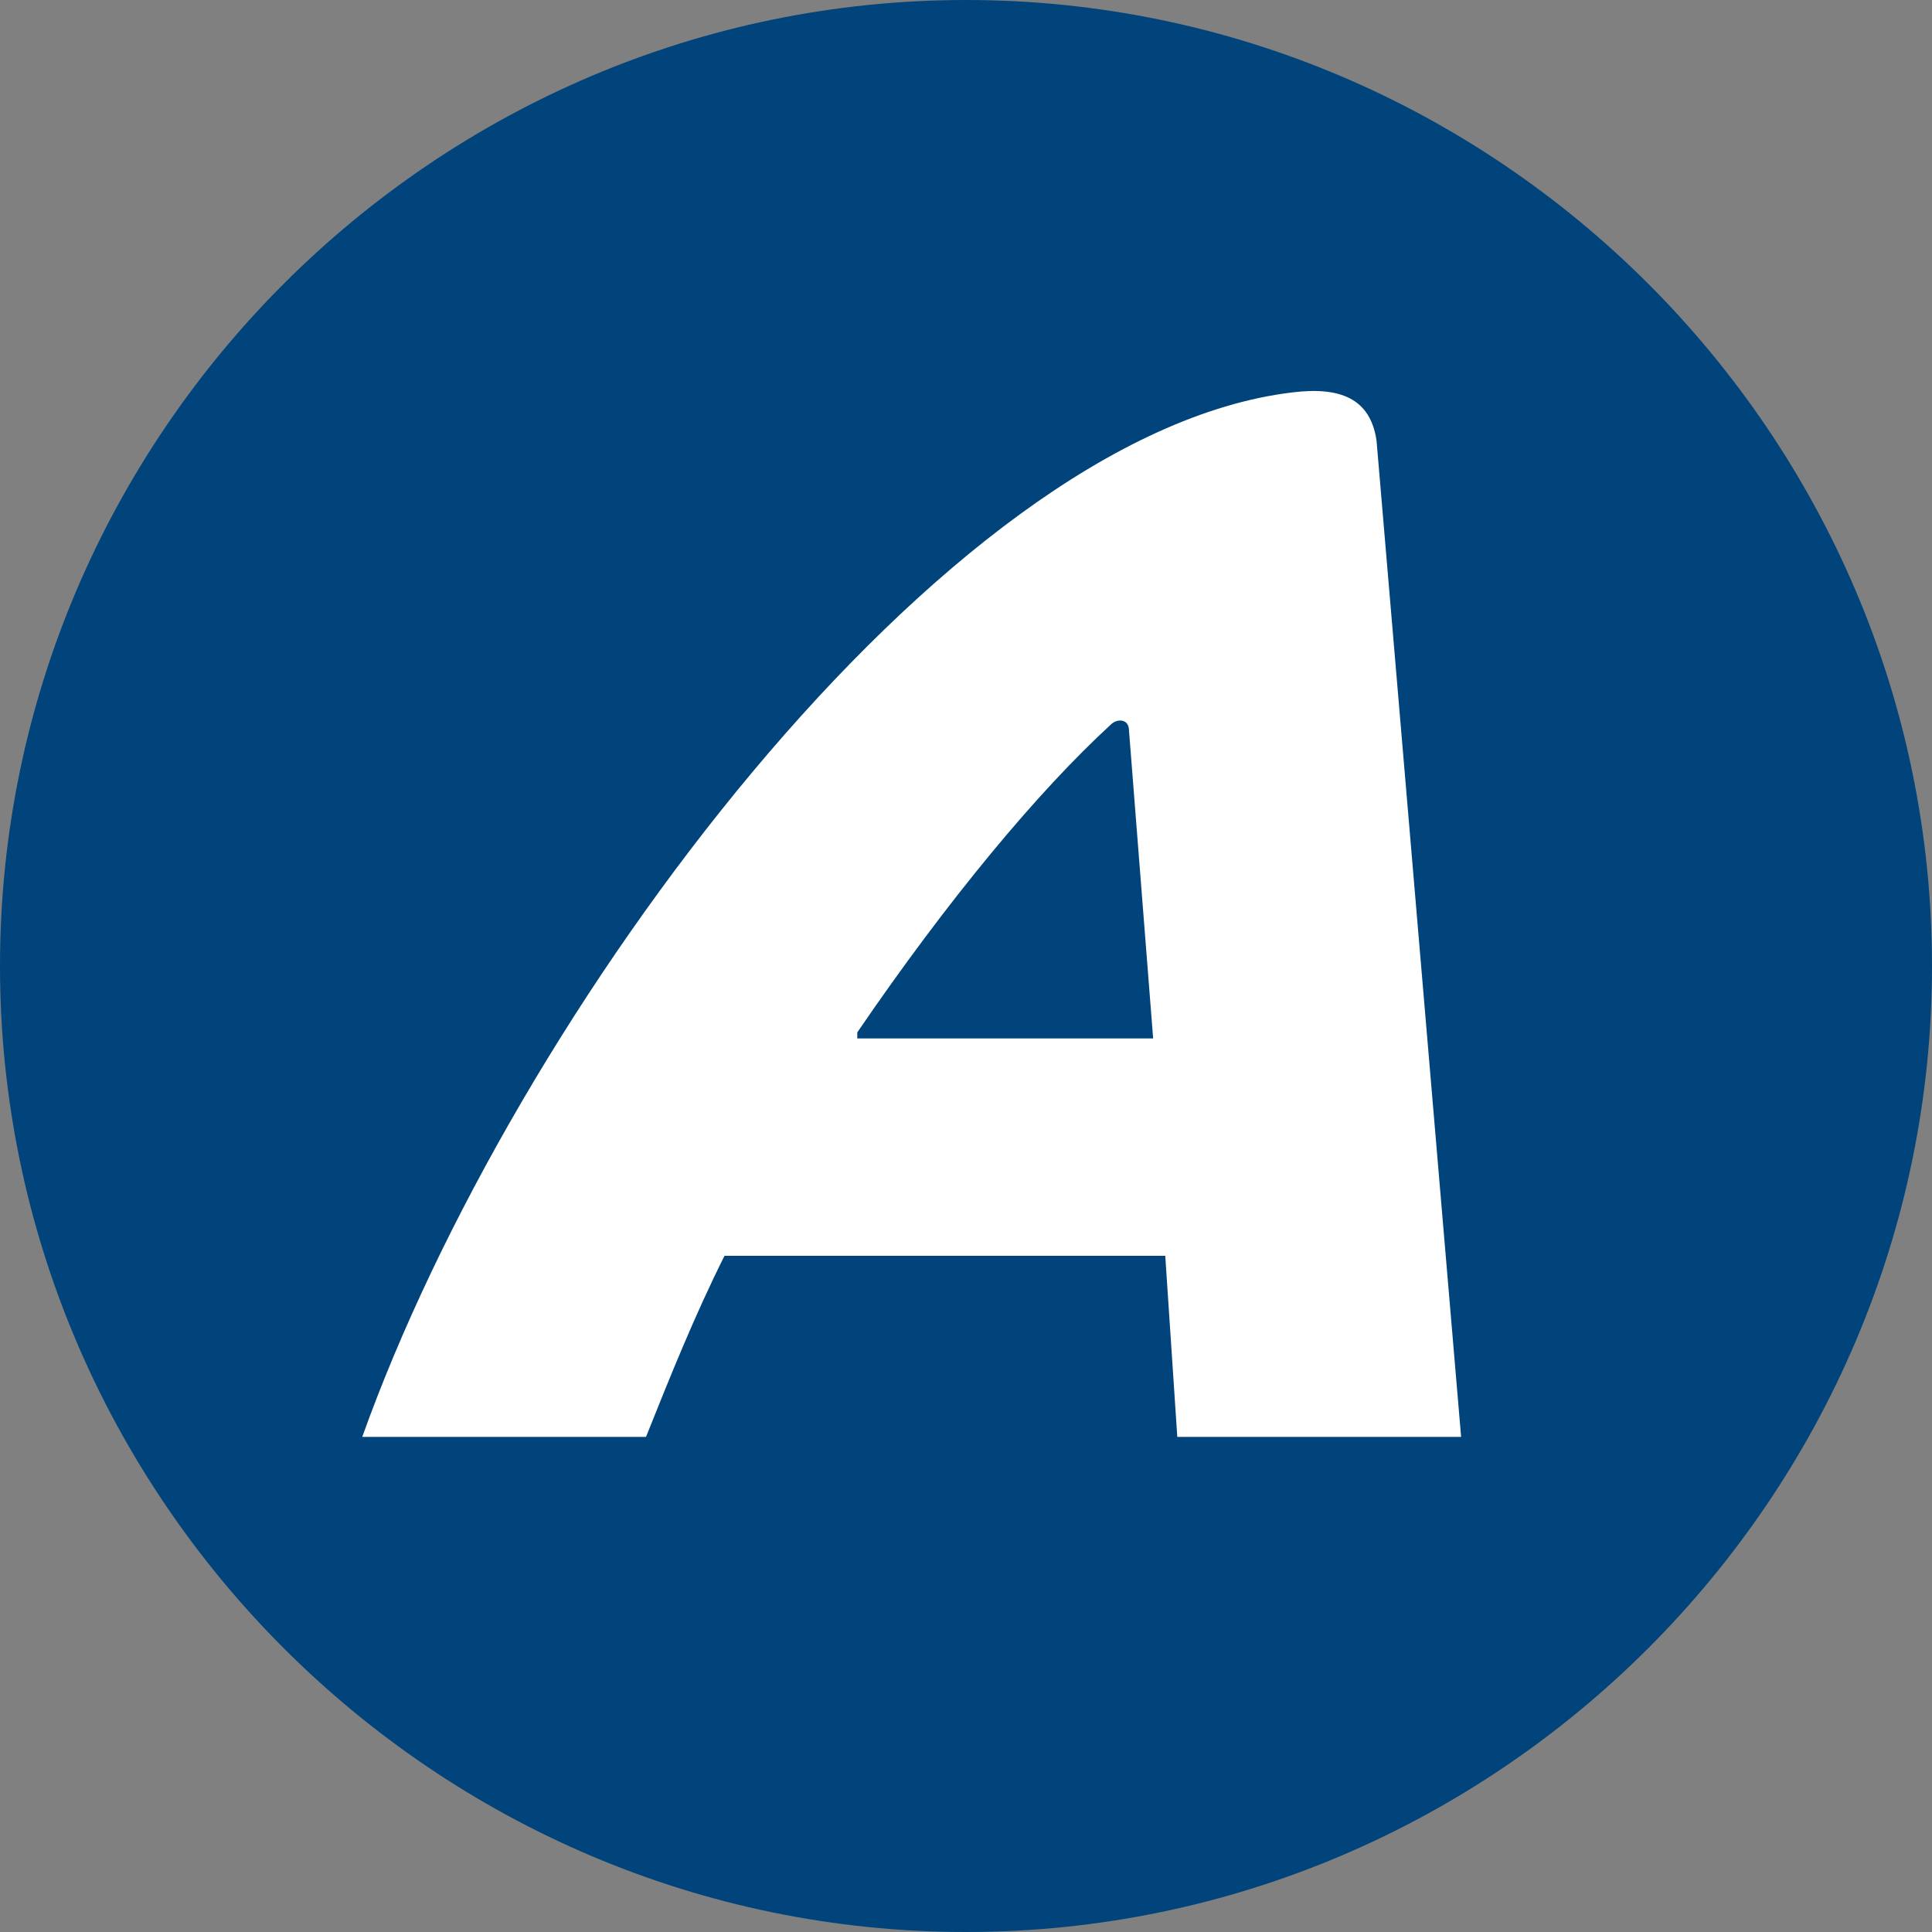 <svg width="30" height="30" viewBox="0 0 30 30" fill="none" xmlns="http://www.w3.org/2000/svg">
<rect x="0" y="0" width="30" height="30" fill="#808080" stroke="none"/>
<path d="M15 0C6.75 0 0 6.75 0 15C0 23.25 6.75 30 15 30C23.25 30 30 23.25 30 15C30 6.75 23.25 0 15 0Z" fill="#00447B"/>
<path d="M21.375 6.844C21.281 6.188 20.812 6 20.062 6.094C14.625 6.75 7.969 15.75 5.625 22.312H10.031C10.406 21.375 10.781 20.438 11.25 19.5H18.094L18.281 22.312H22.688L21.375 6.844ZM13.312 16.031C14.719 13.969 16.125 12.281 17.25 11.25C17.344 11.156 17.531 11.156 17.531 11.344L17.906 16.125H13.312V16.031Z" fill="white"/>
</svg>
